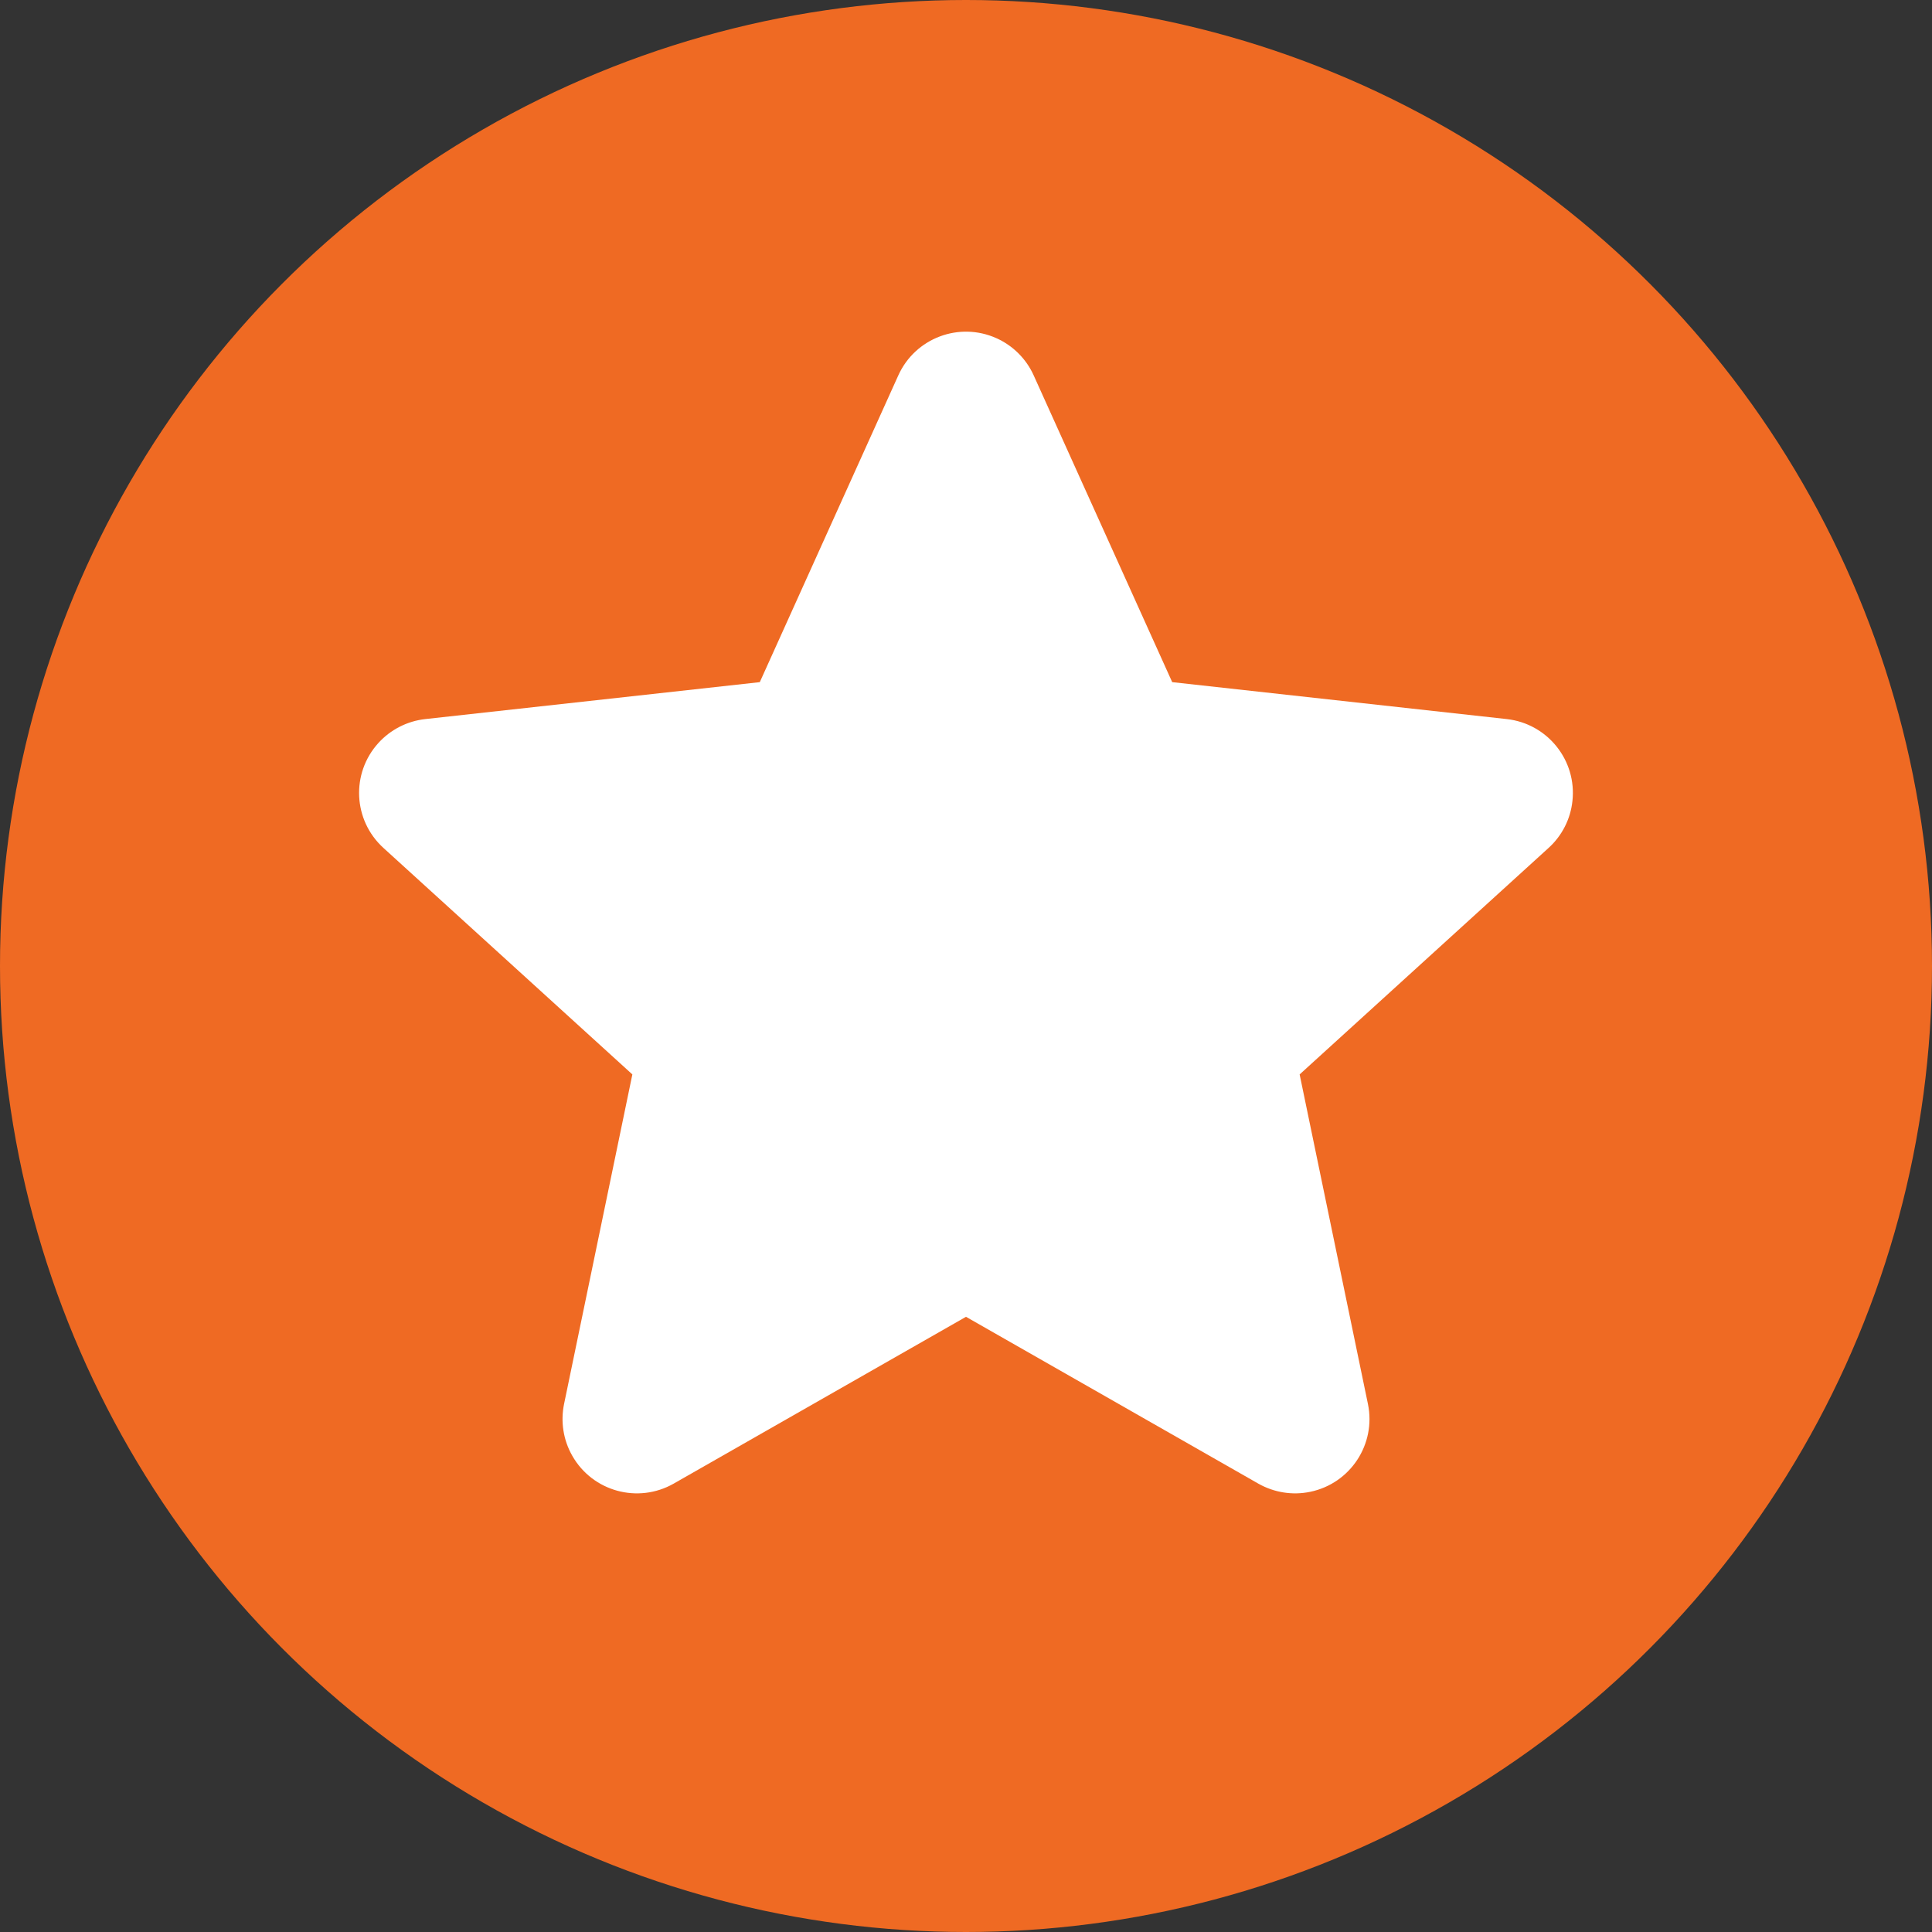 <?xml version="1.0" encoding="UTF-8"?>
<svg width="26px" height="26px" viewBox="0 0 26 26" version="1.1" xmlns="http://www.w3.org/2000/svg" xmlns:xlink="http://www.w3.org/1999/xlink">
    <rect x="0" y="0" width="26" height="26" fill="#333333" stroke="none"/>
    <!-- Generator: Sketch 52.3 (67297) - http://www.bohemiancoding.com/sketch -->
    <title>stra_sj</title>
    <desc>Created with Sketch.</desc>
    <g id="Page-1" stroke="none" stroke-width="1" fill="none" fill-rule="evenodd">
        <g id="3_screens_3" transform="translate(-443, -1504)">
            <g id="Group-17" transform="translate(0, 574)">
                <g id="Group-15" transform="translate(0, 558)">
                    <g id="Group-8" transform="translate(195, 222)">
                        <g id="Group-14" transform="translate(0, 78)">
                            <g id="Group-20">
                                <g id="Group-2" transform="translate(248, 72)">
                                    <g id="stra_sj">
                                        <circle id="Oval" fill="#EF6A23" cx="13" cy="13" r="13"></circle>
                                        <path d="M13,17.721 L9.066,19.966 C8.586,20.239 7.975,20.072 7.702,19.592 C7.581,19.381 7.542,19.133 7.591,18.894 L8.51,14.459 L5.16,11.411 C4.751,11.039 4.721,10.407 5.093,9.998 C5.257,9.818 5.481,9.704 5.723,9.677 L10.225,9.18 L12.089,5.052 C12.316,4.549 12.908,4.325 13.411,4.552 C13.633,4.652 13.811,4.83 13.911,5.052 L15.775,9.18 L20.277,9.677 C20.826,9.738 21.222,10.232 21.161,10.781 C21.135,11.023 21.021,11.247 20.84,11.411 L17.49,14.459 L18.409,18.894 C18.521,19.435 18.173,19.964 17.633,20.076 C17.394,20.126 17.146,20.086 16.934,19.966 L13,17.721 Z" id="Star" fill="#FFFFFF"></path>
                                    </g>
                                </g>
                            </g>
                        </g>
                    </g>
                </g>
            </g>
        </g>
    </g>
</svg>